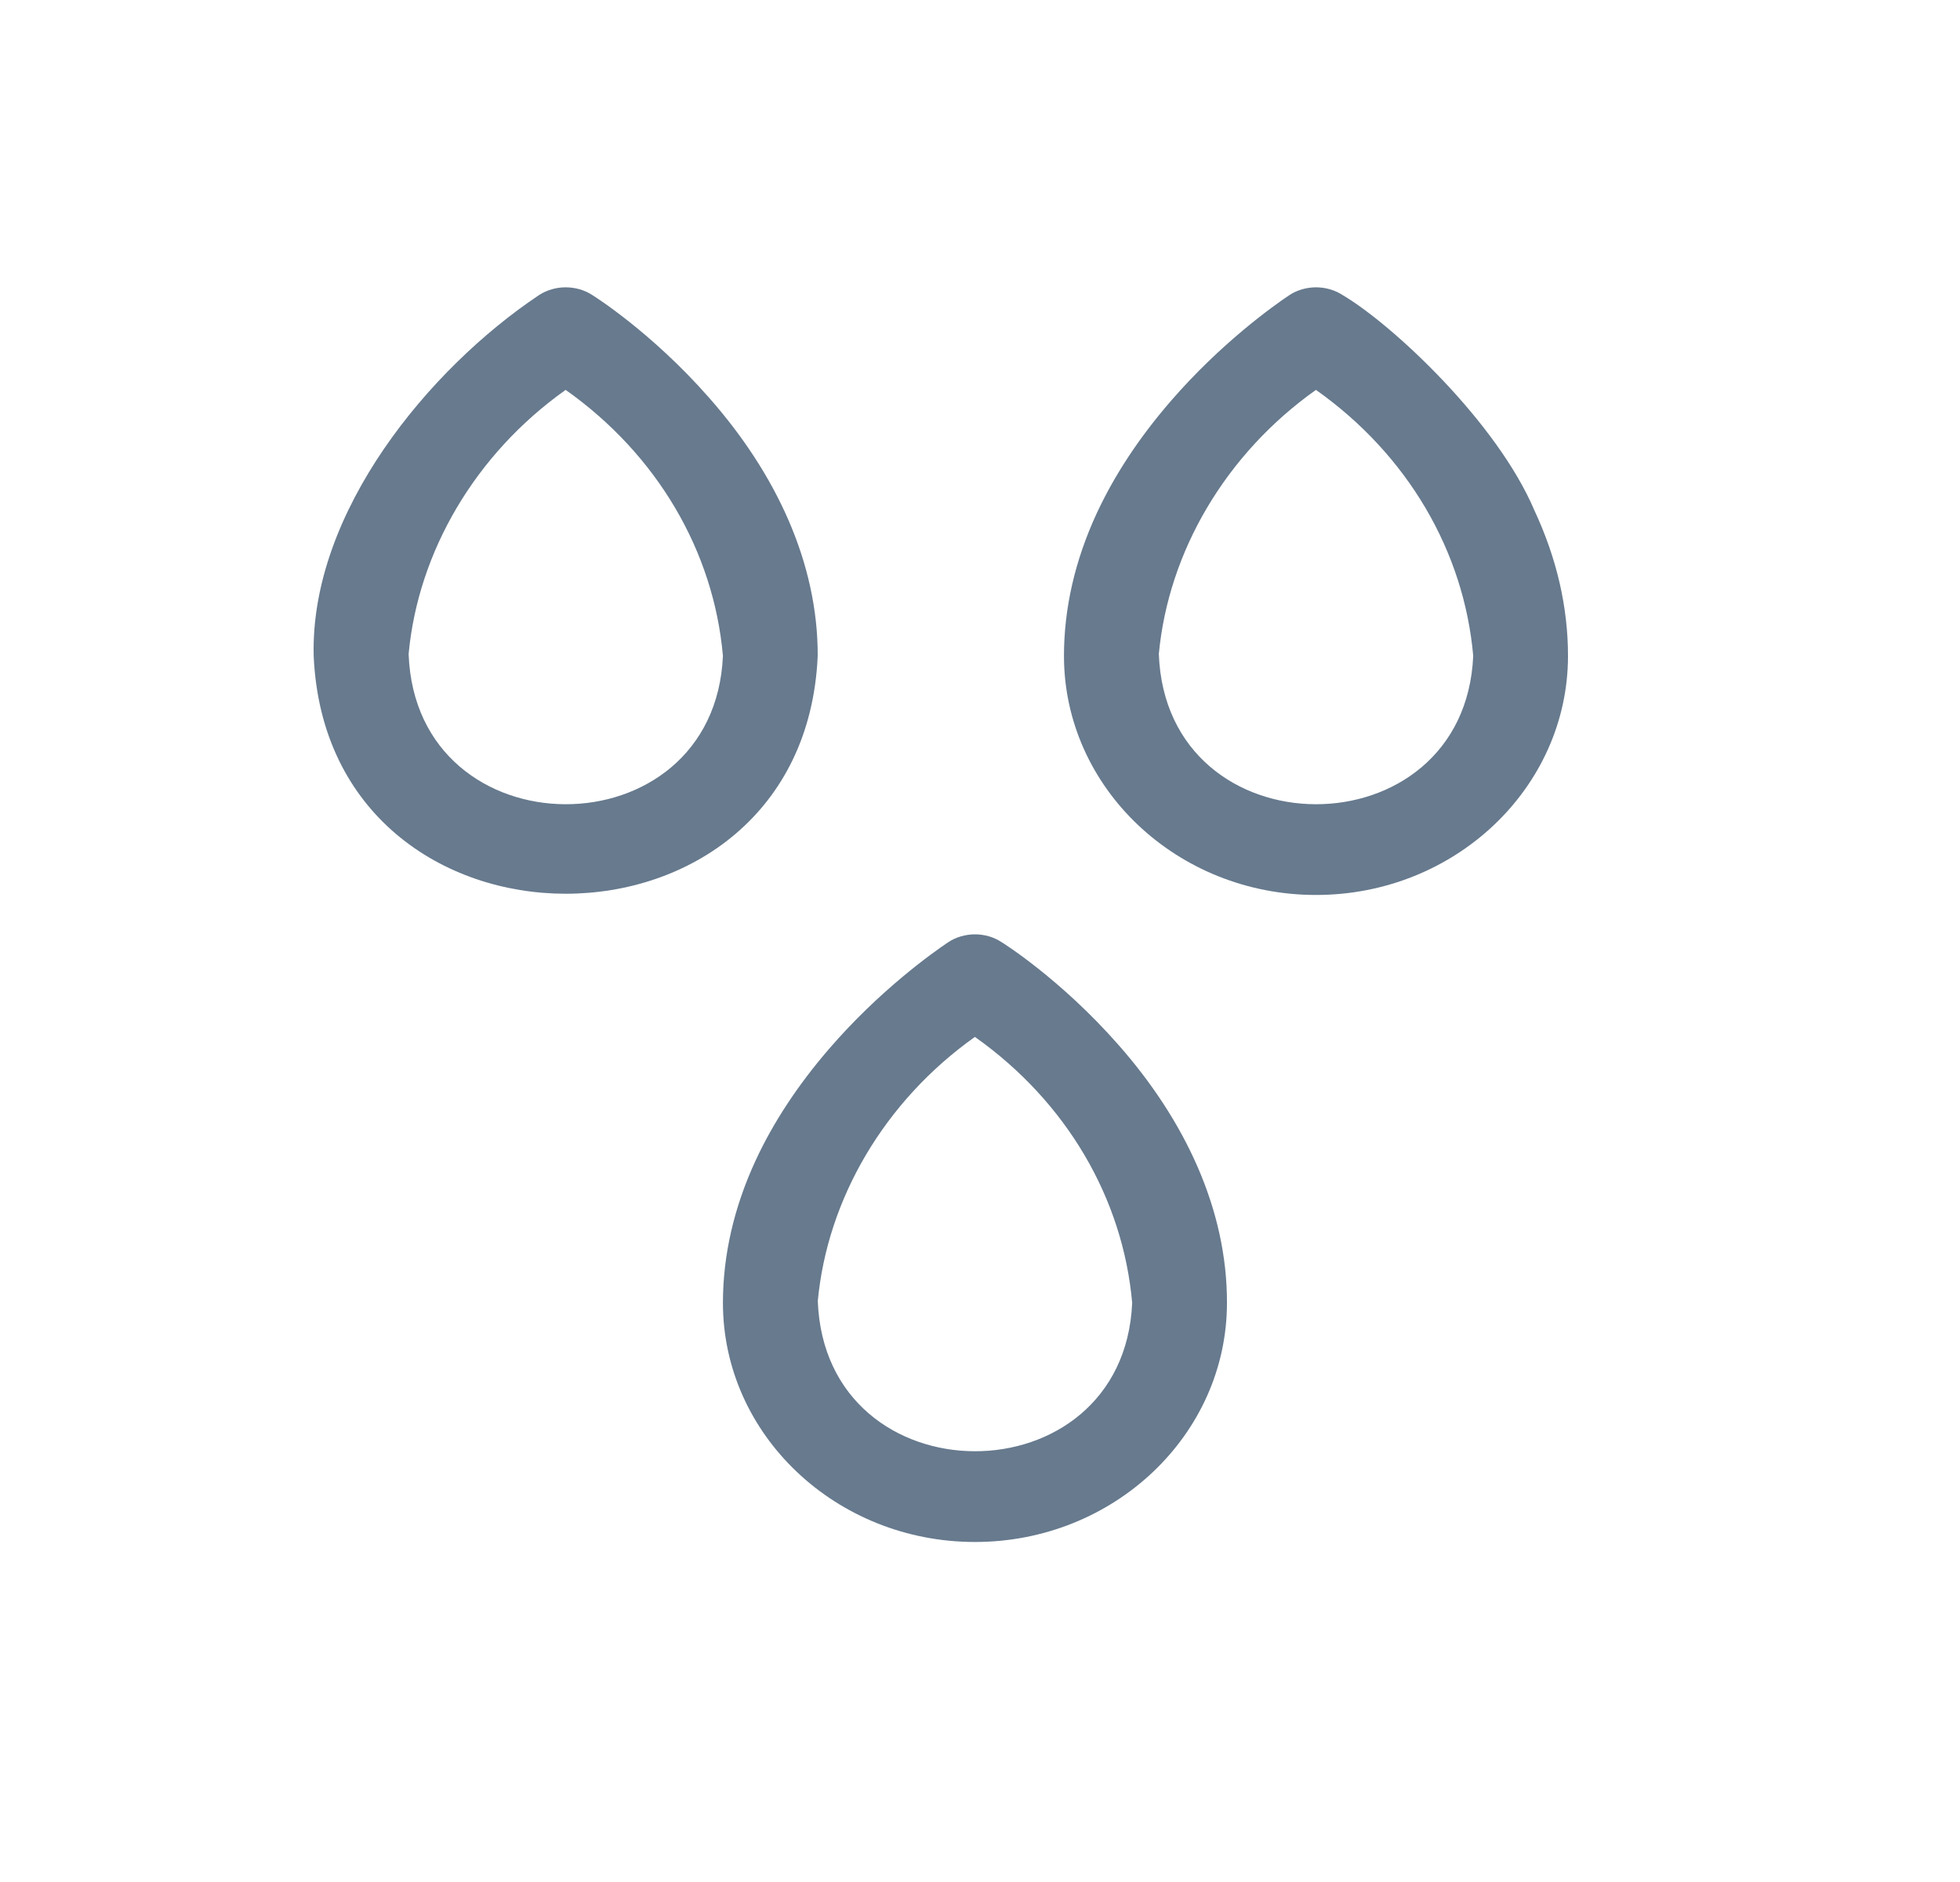 <svg width="25" height="24" viewBox="0 0 25 24" fill="none" xmlns="http://www.w3.org/2000/svg">
<path d="M19.572 6.51C19.856 7.118 20 7.741 20 8.364C20 10.045 18.558 11.413 16.786 11.413C15.013 11.413 13.571 10.045 13.571 8.364C13.571 7.758 13.711 7.148 13.986 6.552C14.211 6.065 14.528 5.584 14.927 5.122C15.574 4.373 16.252 3.893 16.444 3.765C16.541 3.7 16.661 3.665 16.784 3.664C16.906 3.664 17.026 3.698 17.124 3.762C17.76 4.137 19.095 5.384 19.572 6.51ZM18.791 8.364C18.674 7.035 17.957 5.8 16.785 4.972C15.63 5.791 14.903 7.039 14.781 8.34C14.875 10.89 18.681 10.891 18.791 8.364Z" fill="#677A8E"/>
<path d="M14.261 13.319C15.116 14.287 15.653 15.427 15.65 16.615C15.65 18.296 14.208 19.664 12.436 19.664C10.663 19.664 9.221 18.296 9.221 16.615C9.221 16.009 9.361 15.399 9.636 14.803C9.861 14.316 10.178 13.835 10.577 13.373C11.224 12.624 11.902 12.145 12.094 12.016C12.191 11.951 12.311 11.916 12.434 11.915C12.556 11.915 12.676 11.949 12.774 12.014C12.787 12.021 13.524 12.482 14.261 13.319ZM14.441 16.615C14.324 15.286 13.607 14.052 12.435 13.223C11.28 14.043 10.553 15.29 10.431 16.591C10.526 19.141 14.331 19.142 14.441 16.615Z" fill="#677A8E"/>
<path d="M10.43 8.364C10.253 12.409 4.178 12.408 4.001 8.364C3.956 6.527 5.478 4.696 6.874 3.764C6.972 3.7 7.091 3.664 7.214 3.664C7.337 3.664 7.456 3.698 7.554 3.762C7.567 3.77 8.305 4.231 9.041 5.068C9.896 6.036 10.433 7.175 10.43 8.364ZM9.221 8.364C9.104 7.035 8.387 5.801 7.215 4.972C6.06 5.791 5.333 7.039 5.212 8.34C5.306 10.89 9.111 10.891 9.221 8.364Z" fill="#677A8E"/>
</svg>
